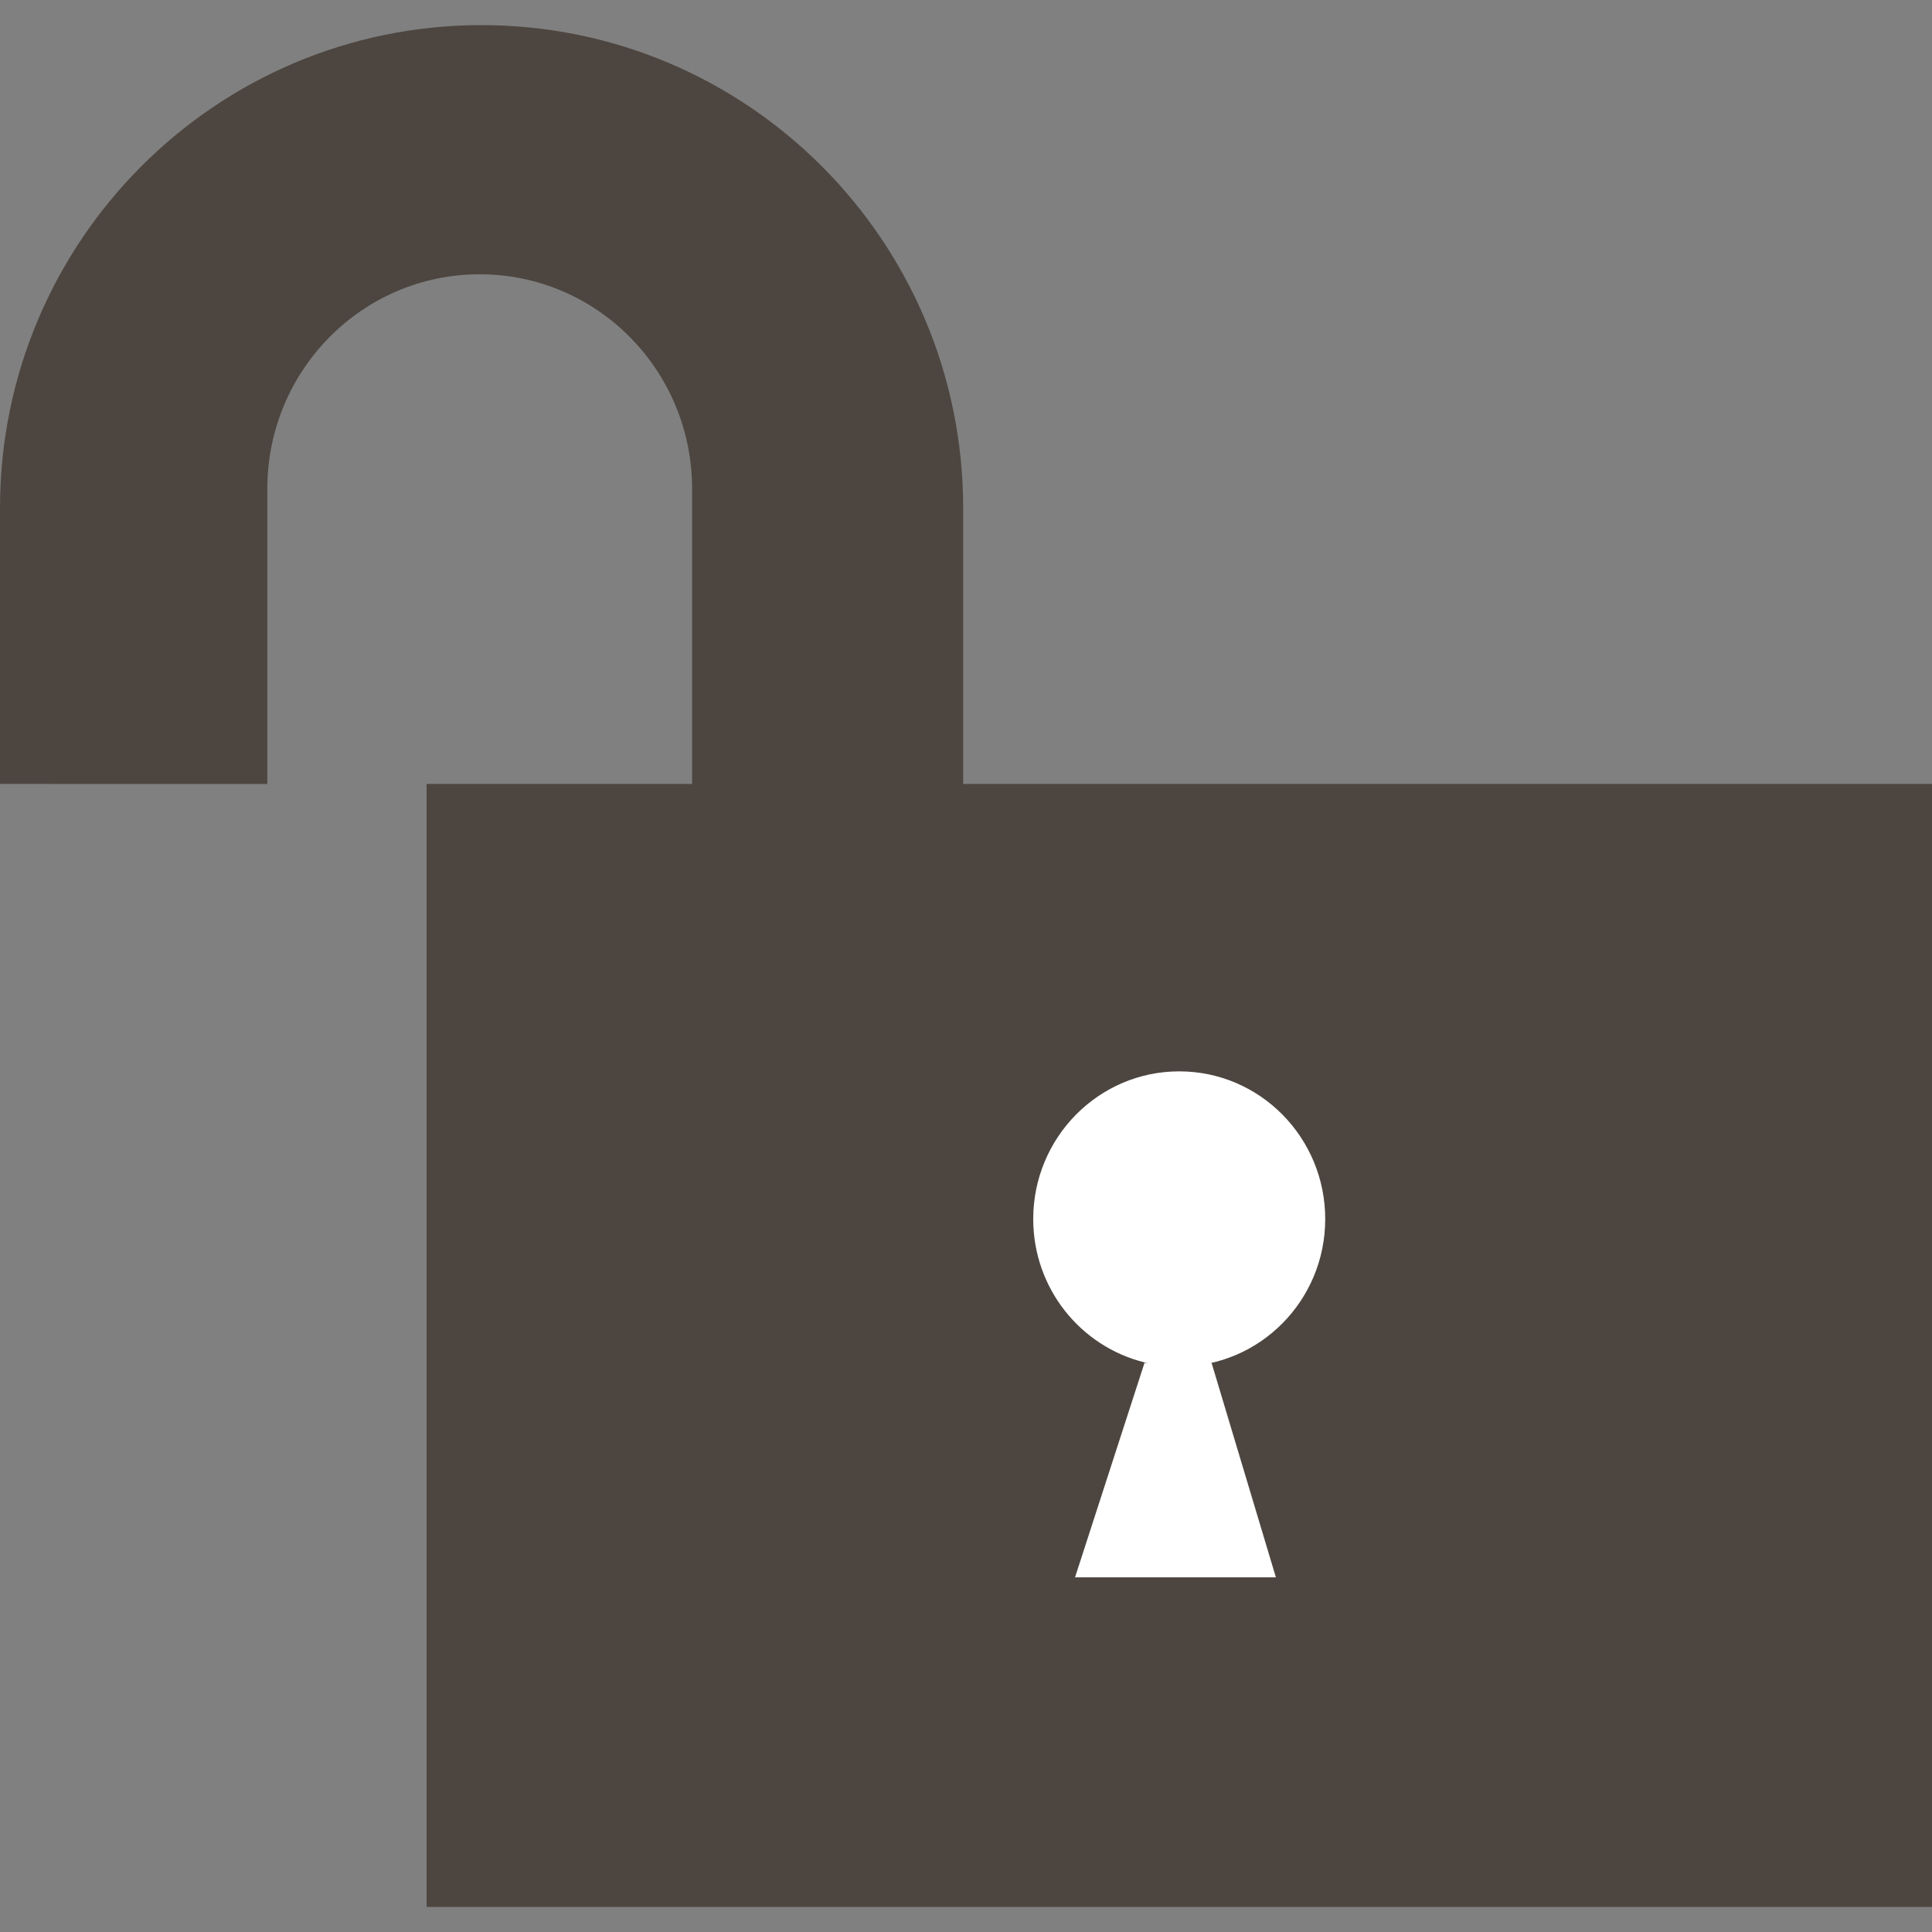 <?xml version="1.0" encoding="utf-8"?>
<!DOCTYPE svg PUBLIC "-//W3C//DTD SVG 1.1//EN" "http://www.w3.org/Graphics/SVG/1.1/DTD/svg11.dtd">
<svg version="1.1" id="Layer_1" xmlns="http://www.w3.org/2000/svg" xmlns:xlink="http://www.w3.org/1999/xlink" x="0px" y="0px"
	 width="30px" height="30px" viewBox="0 0 30 30" enable-background="new 0 0 30 30" xml:space="preserve">
<rect x="0" y="0" width="30" height="30" fill="#808080" stroke="none"/>
<rect x="6.624" y="12.173" fill="#4D4640" width="23.376" height="17.438"/>
<path fill="#FFFFFF" d="M20.578,18.929c0,1.265-1.015,2.29-2.267,2.29c-0.186,0-0.366-0.022-0.539-0.064
	c-0.992-0.246-1.728-1.147-1.728-2.226c0-1.266,1.016-2.293,2.267-2.293C19.563,16.636,20.578,17.663,20.578,18.929z"/>
<polygon fill="#FFFFFF" points="16.693,24.493 19.812,24.493 18.813,21.162 17.772,21.162 "/>
<path fill="#4D4640" d="M10.747,14.672V7.591c0-1.841-1.477-3.332-3.298-3.332l0,0c-1.822,0-3.298,1.491-3.298,3.332v4.583L0,12.173
	V7.889C0,3.747,3.349,0.39,7.476,0.39l0,0c4.132,0,7.48,3.357,7.48,7.499v7.021L10.747,14.672z"/>
<rect fill="none" width="30" height="30"/>
</svg>
